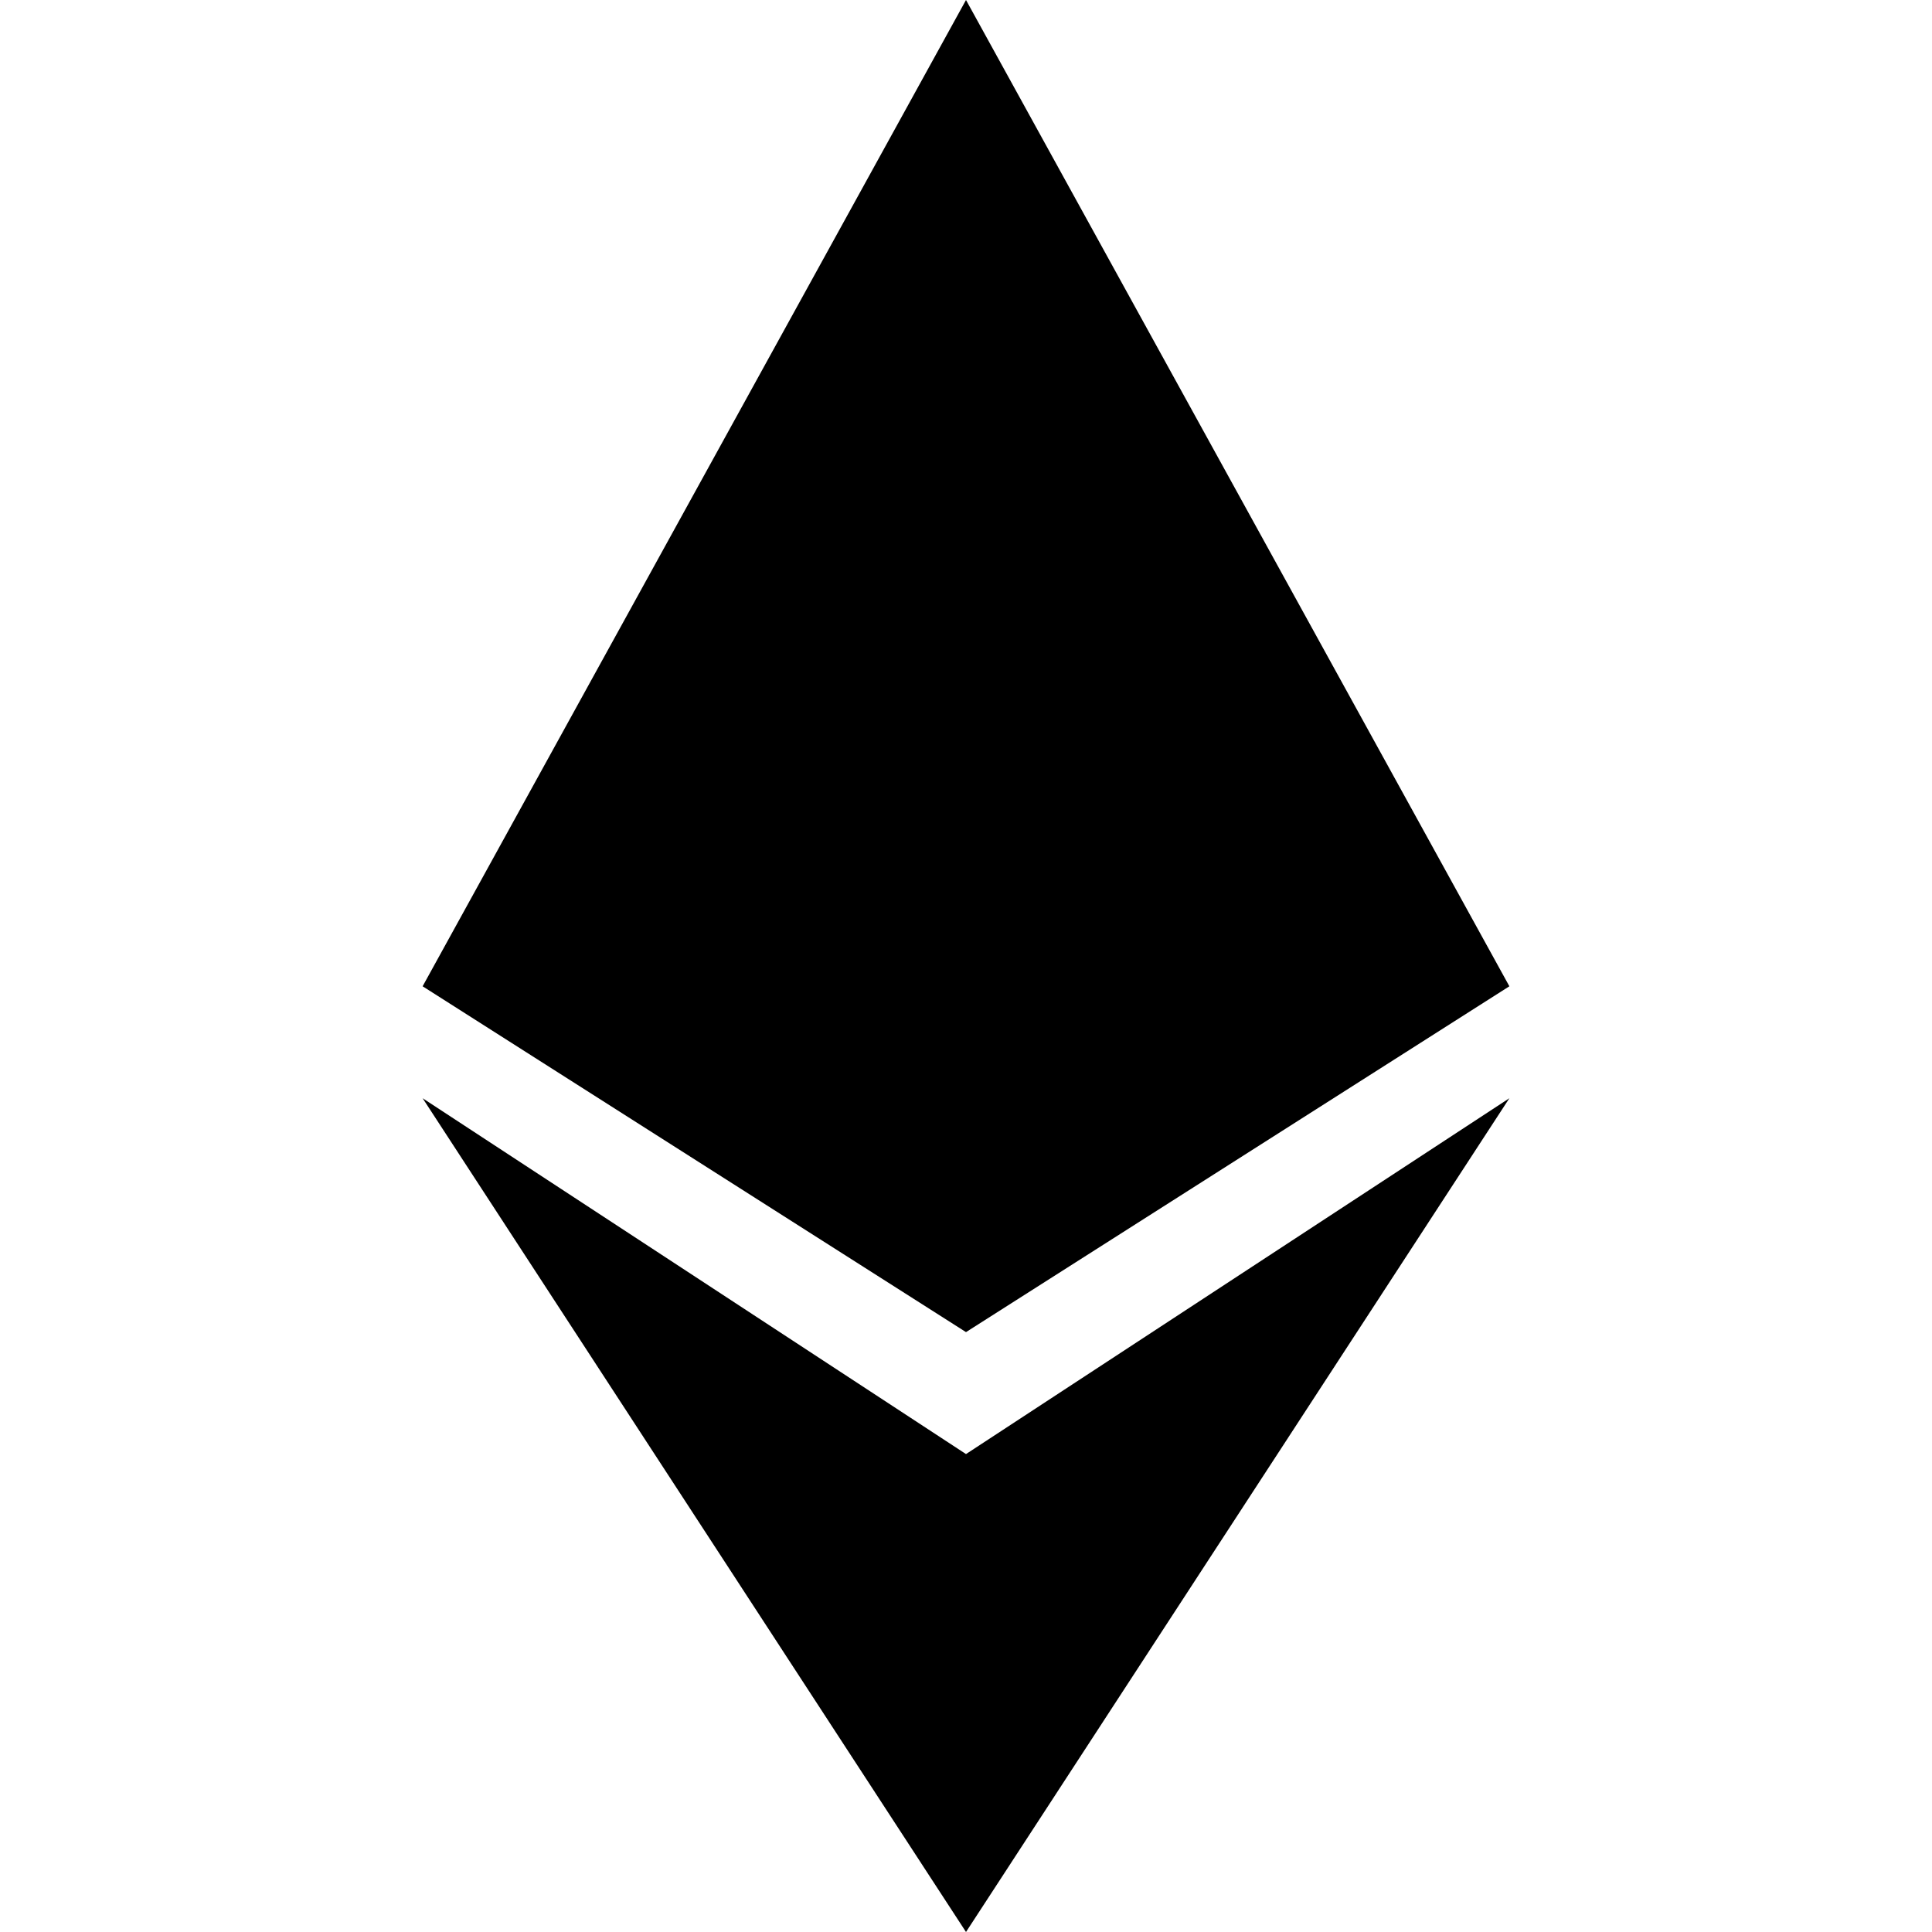 <svg width="1em" height="1em" viewBox="0 0 9 16" fill="none" xmlns="http://www.w3.org/2000/svg">
<path d="M0 8.168L4.5 0L9 8.168L4.5 11.032L0 8.168Z" fill="currentColor"/>
<path d="M4.5 12.042L0 9.095L4.5 16L9 9.095L4.5 12.042Z" fill="currentColor"/>
</svg>
